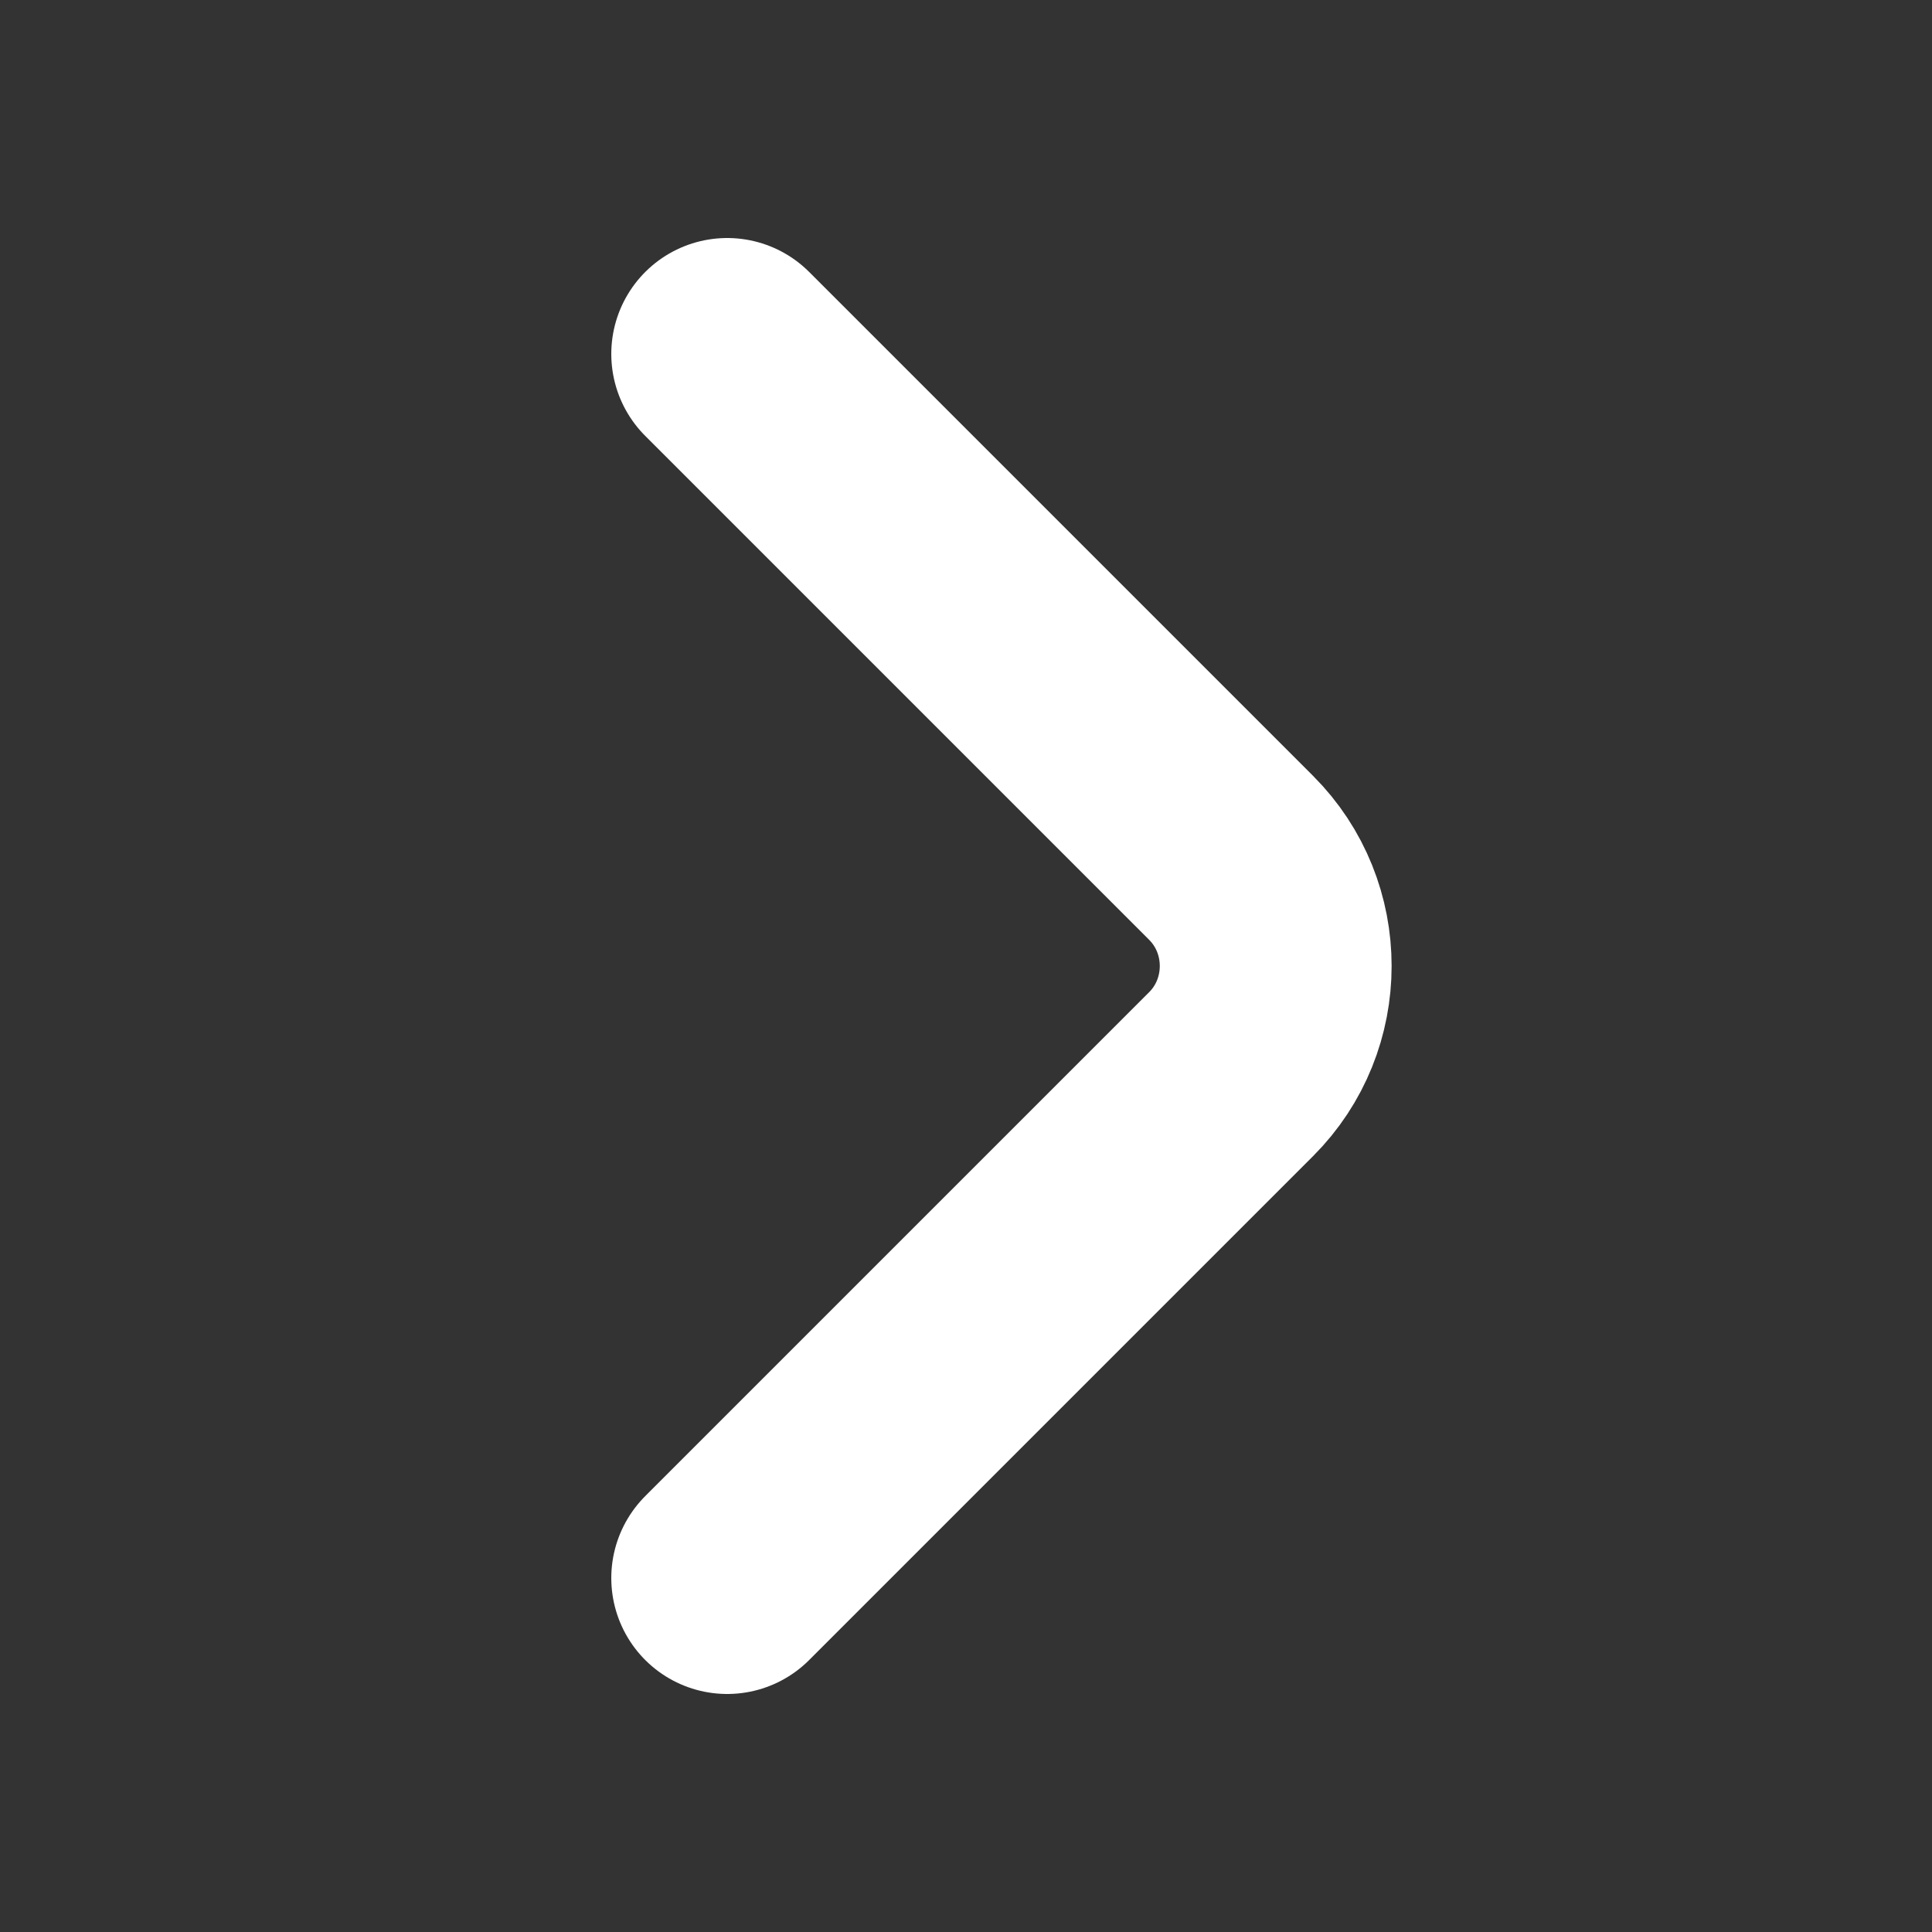 <svg width="25" height="25" viewBox="0 0 25 25" fill="none" xmlns="http://www.w3.org/2000/svg">
<rect x="0" y="0" width="25" height="25" fill="#333333" stroke="none"/>
<path d="M9.41 20.42L15.93 13.9C16.7 13.13 16.7 11.87 15.93 11.1L9.41 4.58" stroke="white" stroke-width="3" stroke-miterlimit="10" stroke-linecap="round" stroke-linejoin="round"/>
</svg>
